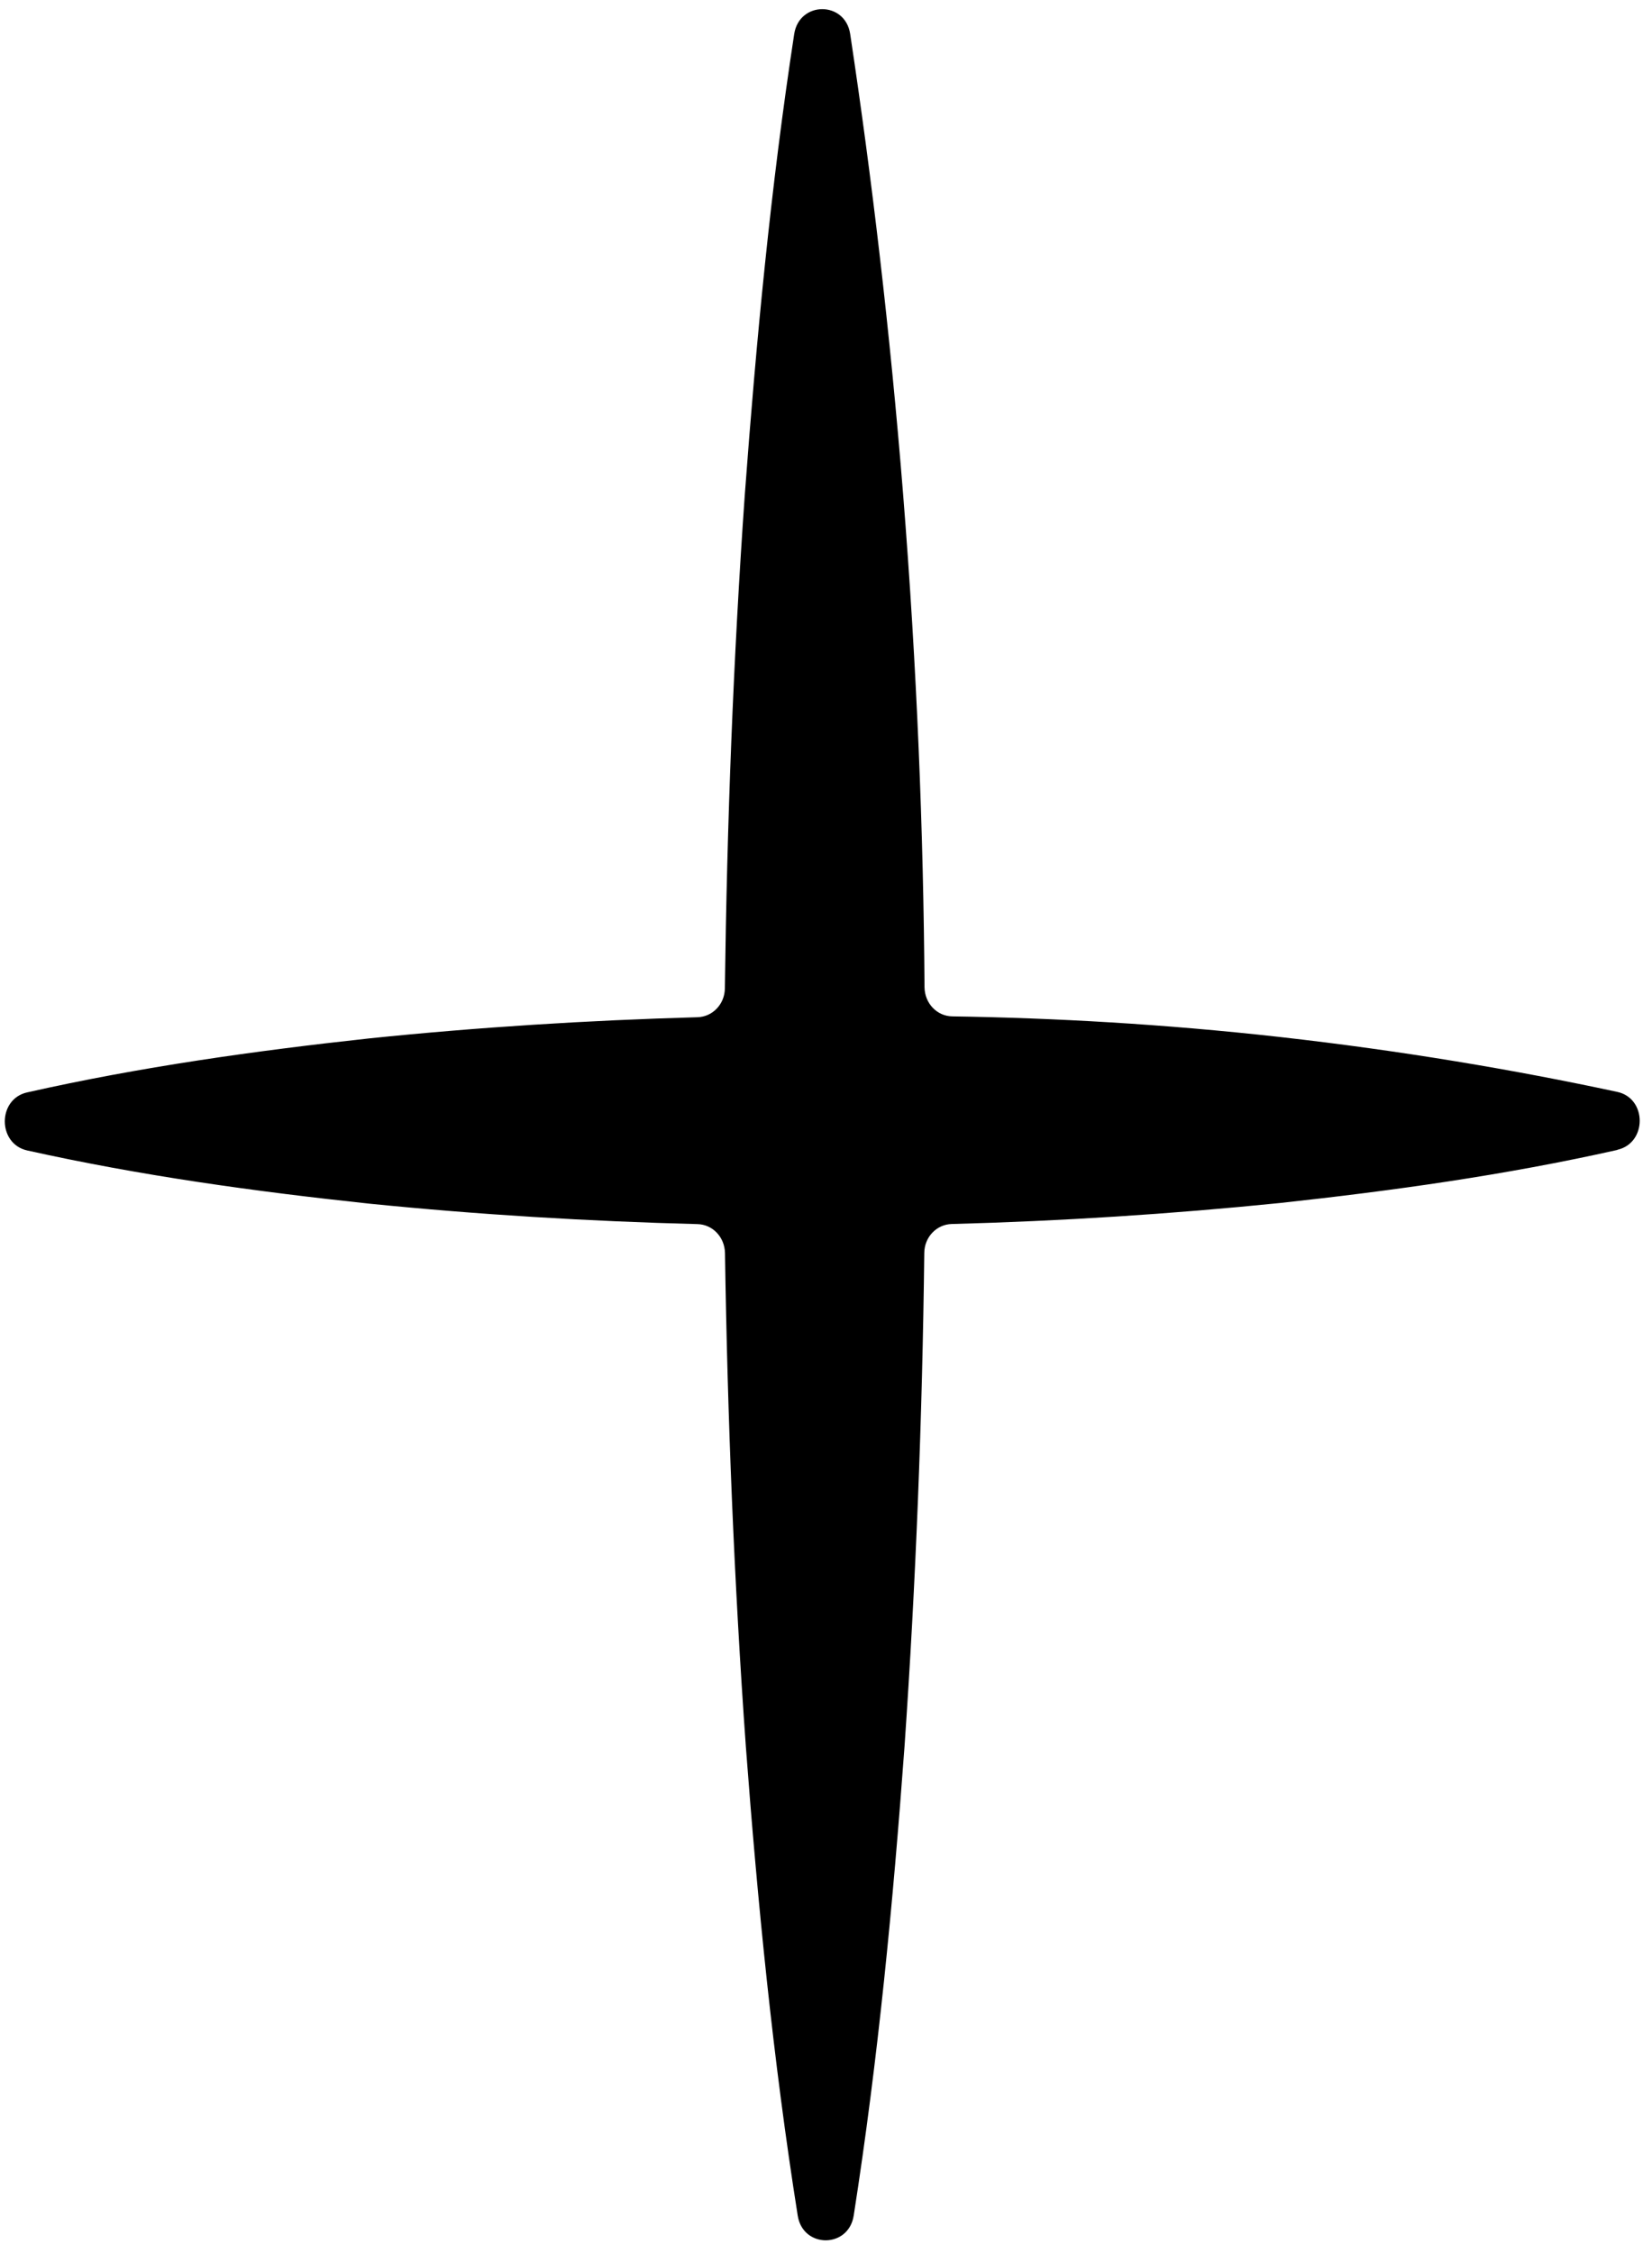 <svg width="121" height="165" viewBox="0 0 121 165" fill="none" xmlns="http://www.w3.org/2000/svg">
<path d="M118.467 84.202C120.647 83.709 120.643 80.439 118.462 79.965C110.888 78.338 102.634 76.944 93.768 75.946C85.215 74.988 77.184 74.548 69.755 74.433C68.632 74.421 67.73 73.482 67.716 72.296C67.638 61.001 67.167 48.943 66.148 36.191C65.194 24.298 63.863 13.045 62.271 2.487C61.903 0.062 58.547 0.066 58.171 2.491C56.447 13.734 55.389 24.976 54.553 36.218C53.705 48.277 53.249 60.322 53.093 72.381C53.081 73.539 52.194 74.467 51.084 74.495C43.068 74.722 35.039 75.222 27.023 76.048C18.681 76.957 10.326 78.124 1.985 80.001C-0.195 80.493 -0.191 83.763 1.99 84.252C10.335 86.109 18.692 87.258 27.036 88.147C35.054 88.956 43.071 89.438 51.088 89.647C52.198 89.672 53.074 90.598 53.101 91.756C53.285 103.814 53.768 115.858 54.63 127.916C55.492 139.36 56.615 150.818 58.429 162.261C58.811 164.672 62.153 164.668 62.529 162.256C64.318 150.809 65.415 139.349 66.251 127.903C67.086 115.857 67.555 103.812 67.699 91.753C67.71 90.595 68.597 89.668 69.707 89.639C77.724 89.426 85.74 88.913 93.755 88.1C101.993 87.205 110.217 86.065 118.454 84.216L118.467 84.202Z" fill="black"/>
</svg>
